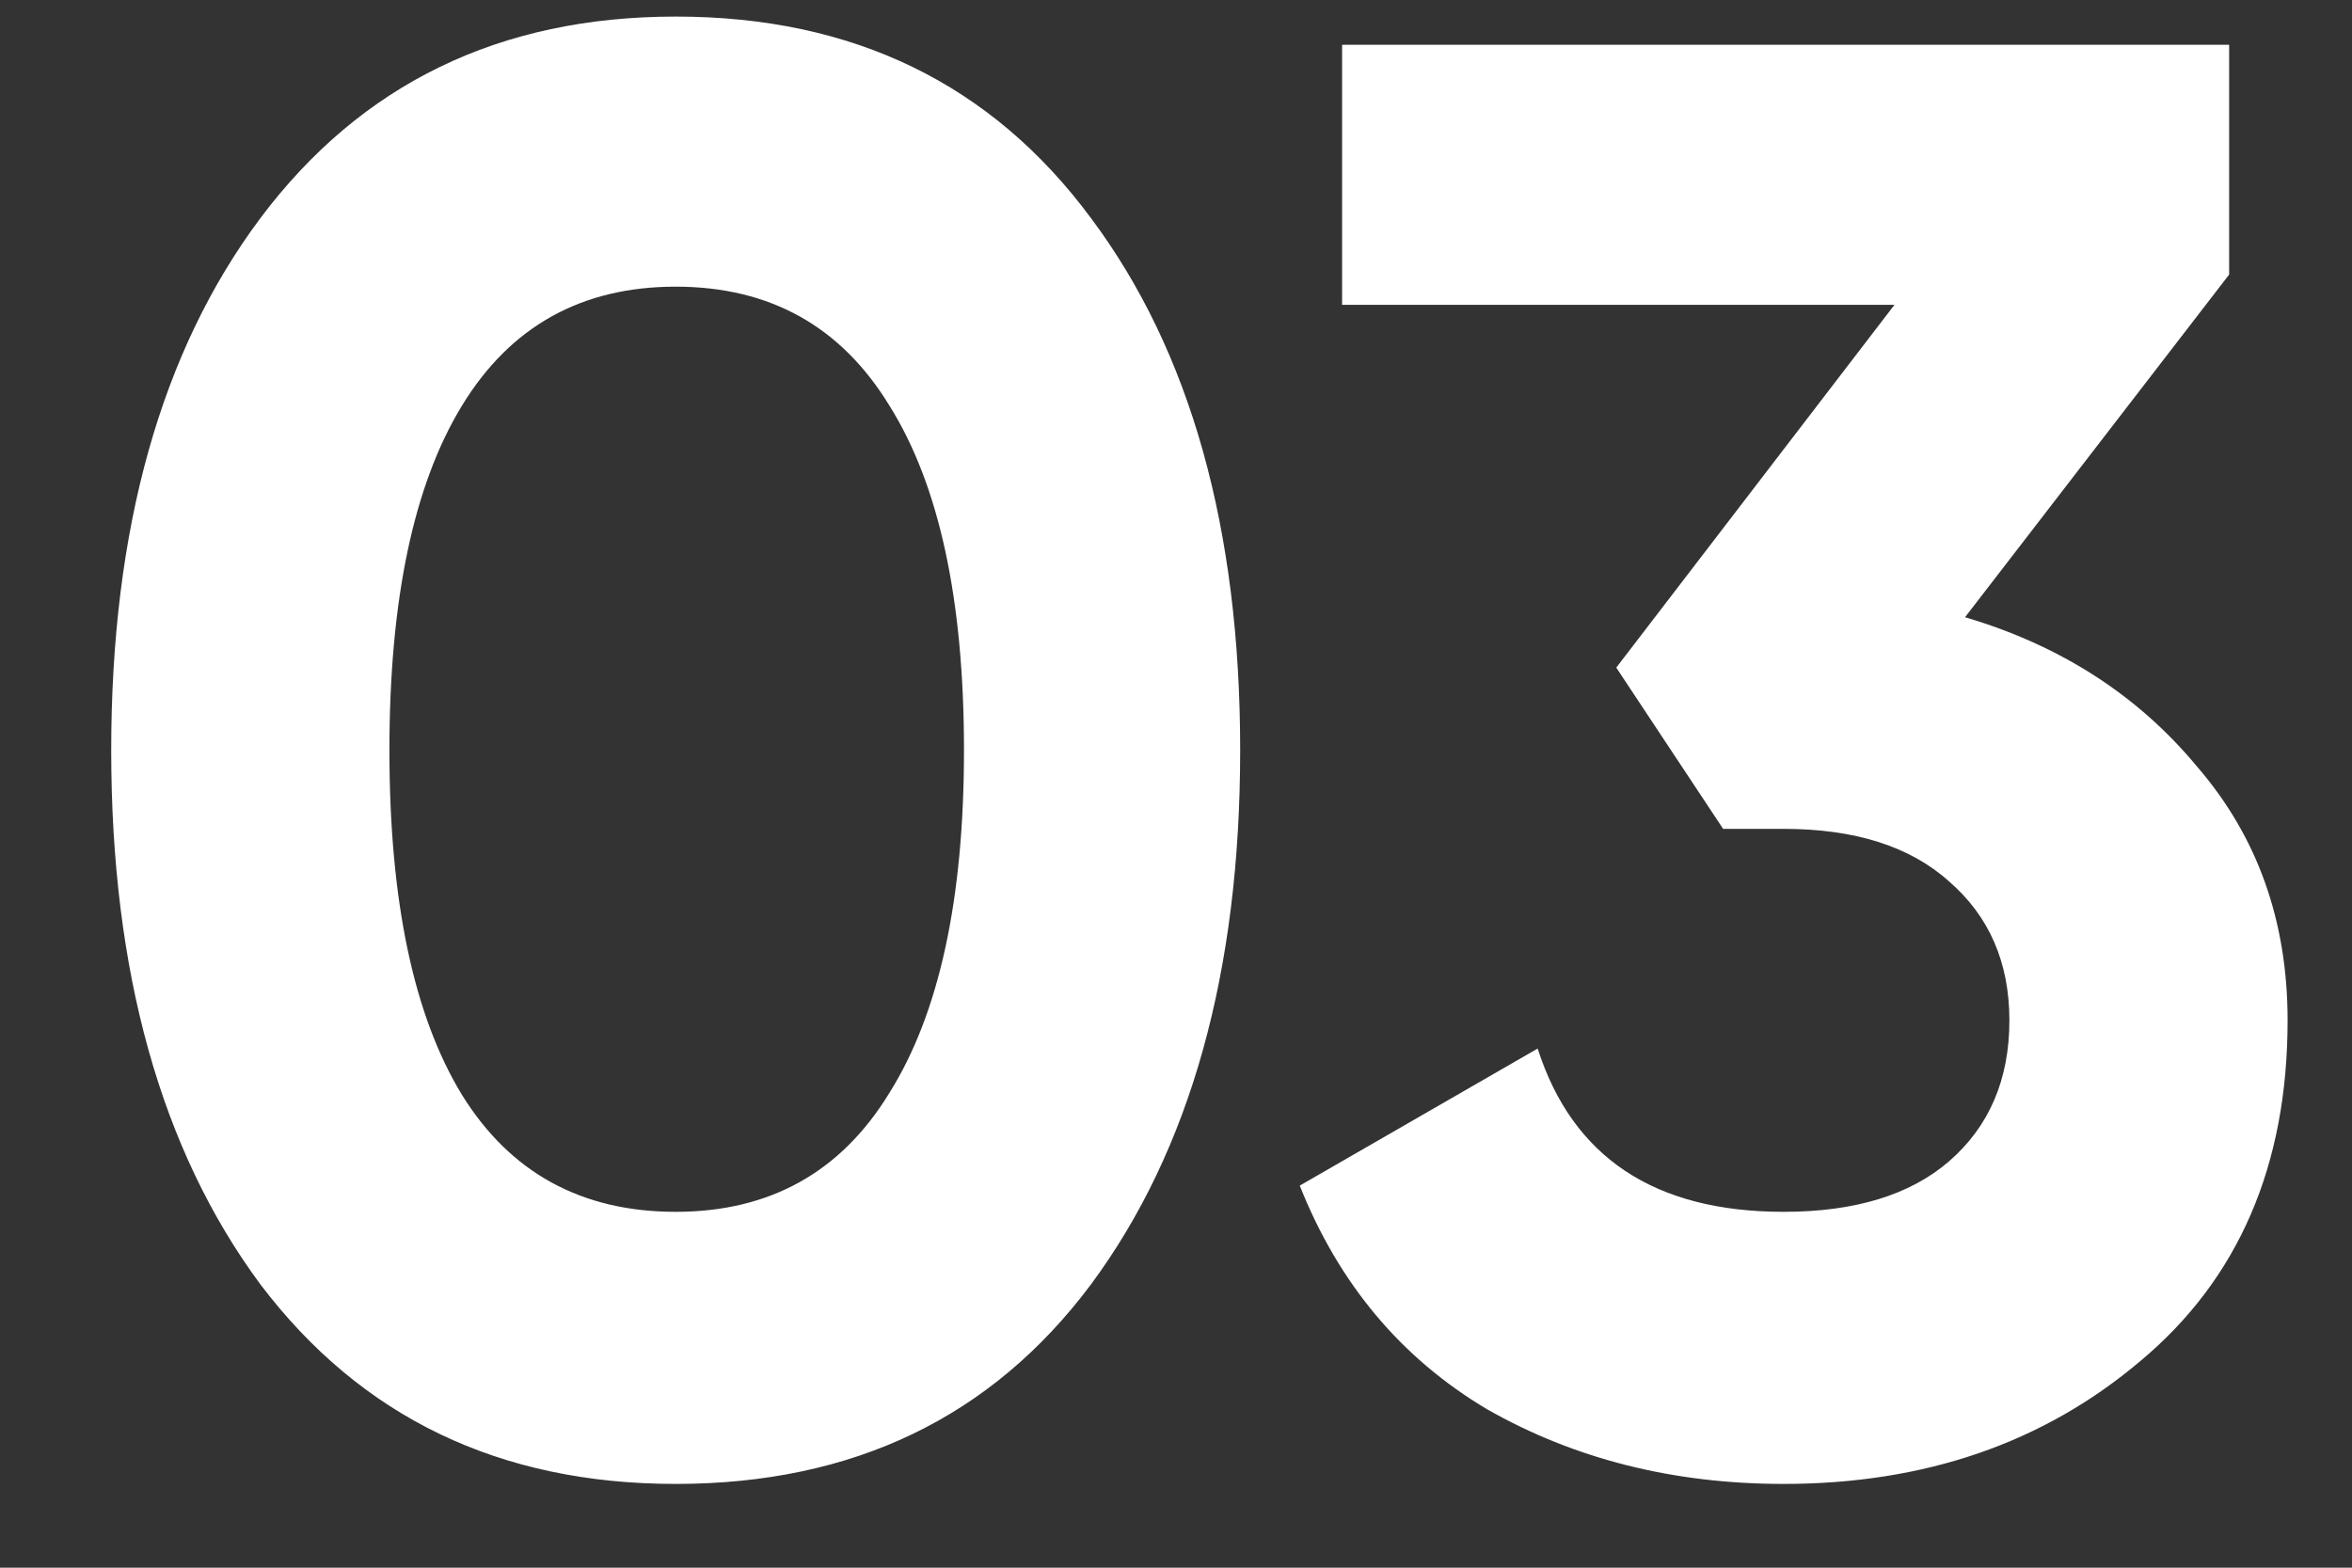 <svg width="21" height="14" viewBox="0 0 21 14" fill="none" xmlns="http://www.w3.org/2000/svg">
<rect x="0" y="0" width="21" height="14" fill="#333333" stroke="none"/>
<path d="M6.033 13.252C4.461 13.252 3.225 12.658 2.325 11.47C1.437 10.27 0.993 8.68 0.993 6.7C0.993 4.72 1.437 3.136 2.325 1.948C3.225 0.748 4.461 0.148 6.033 0.148C7.617 0.148 8.853 0.748 9.741 1.948C10.629 3.136 11.073 4.72 11.073 6.7C11.073 8.68 10.629 10.27 9.741 11.47C8.853 12.658 7.617 13.252 6.033 13.252ZM4.125 9.778C4.557 10.474 5.193 10.822 6.033 10.822C6.873 10.822 7.509 10.468 7.941 9.76C8.385 9.052 8.607 8.032 8.607 6.7C8.607 5.356 8.385 4.33 7.941 3.622C7.509 2.914 6.873 2.56 6.033 2.56C5.193 2.56 4.557 2.914 4.125 3.622C3.693 4.33 3.477 5.356 3.477 6.7C3.477 8.044 3.693 9.07 4.125 9.778ZM17.545 5.512C18.397 5.764 19.087 6.208 19.615 6.844C20.155 7.468 20.425 8.224 20.425 9.112C20.425 10.408 19.987 11.422 19.111 12.154C18.247 12.886 17.185 13.252 15.925 13.252C14.941 13.252 14.059 13.03 13.279 12.586C12.511 12.13 11.953 11.464 11.605 10.588L13.729 9.364C14.041 10.336 14.773 10.822 15.925 10.822C16.561 10.822 17.053 10.672 17.401 10.372C17.761 10.06 17.941 9.64 17.941 9.112C17.941 8.596 17.761 8.182 17.401 7.87C17.053 7.558 16.561 7.402 15.925 7.402H15.385L14.431 5.962L16.915 2.722H11.983V0.4H19.903V2.452L17.545 5.512Z" fill="white"/>
</svg>
